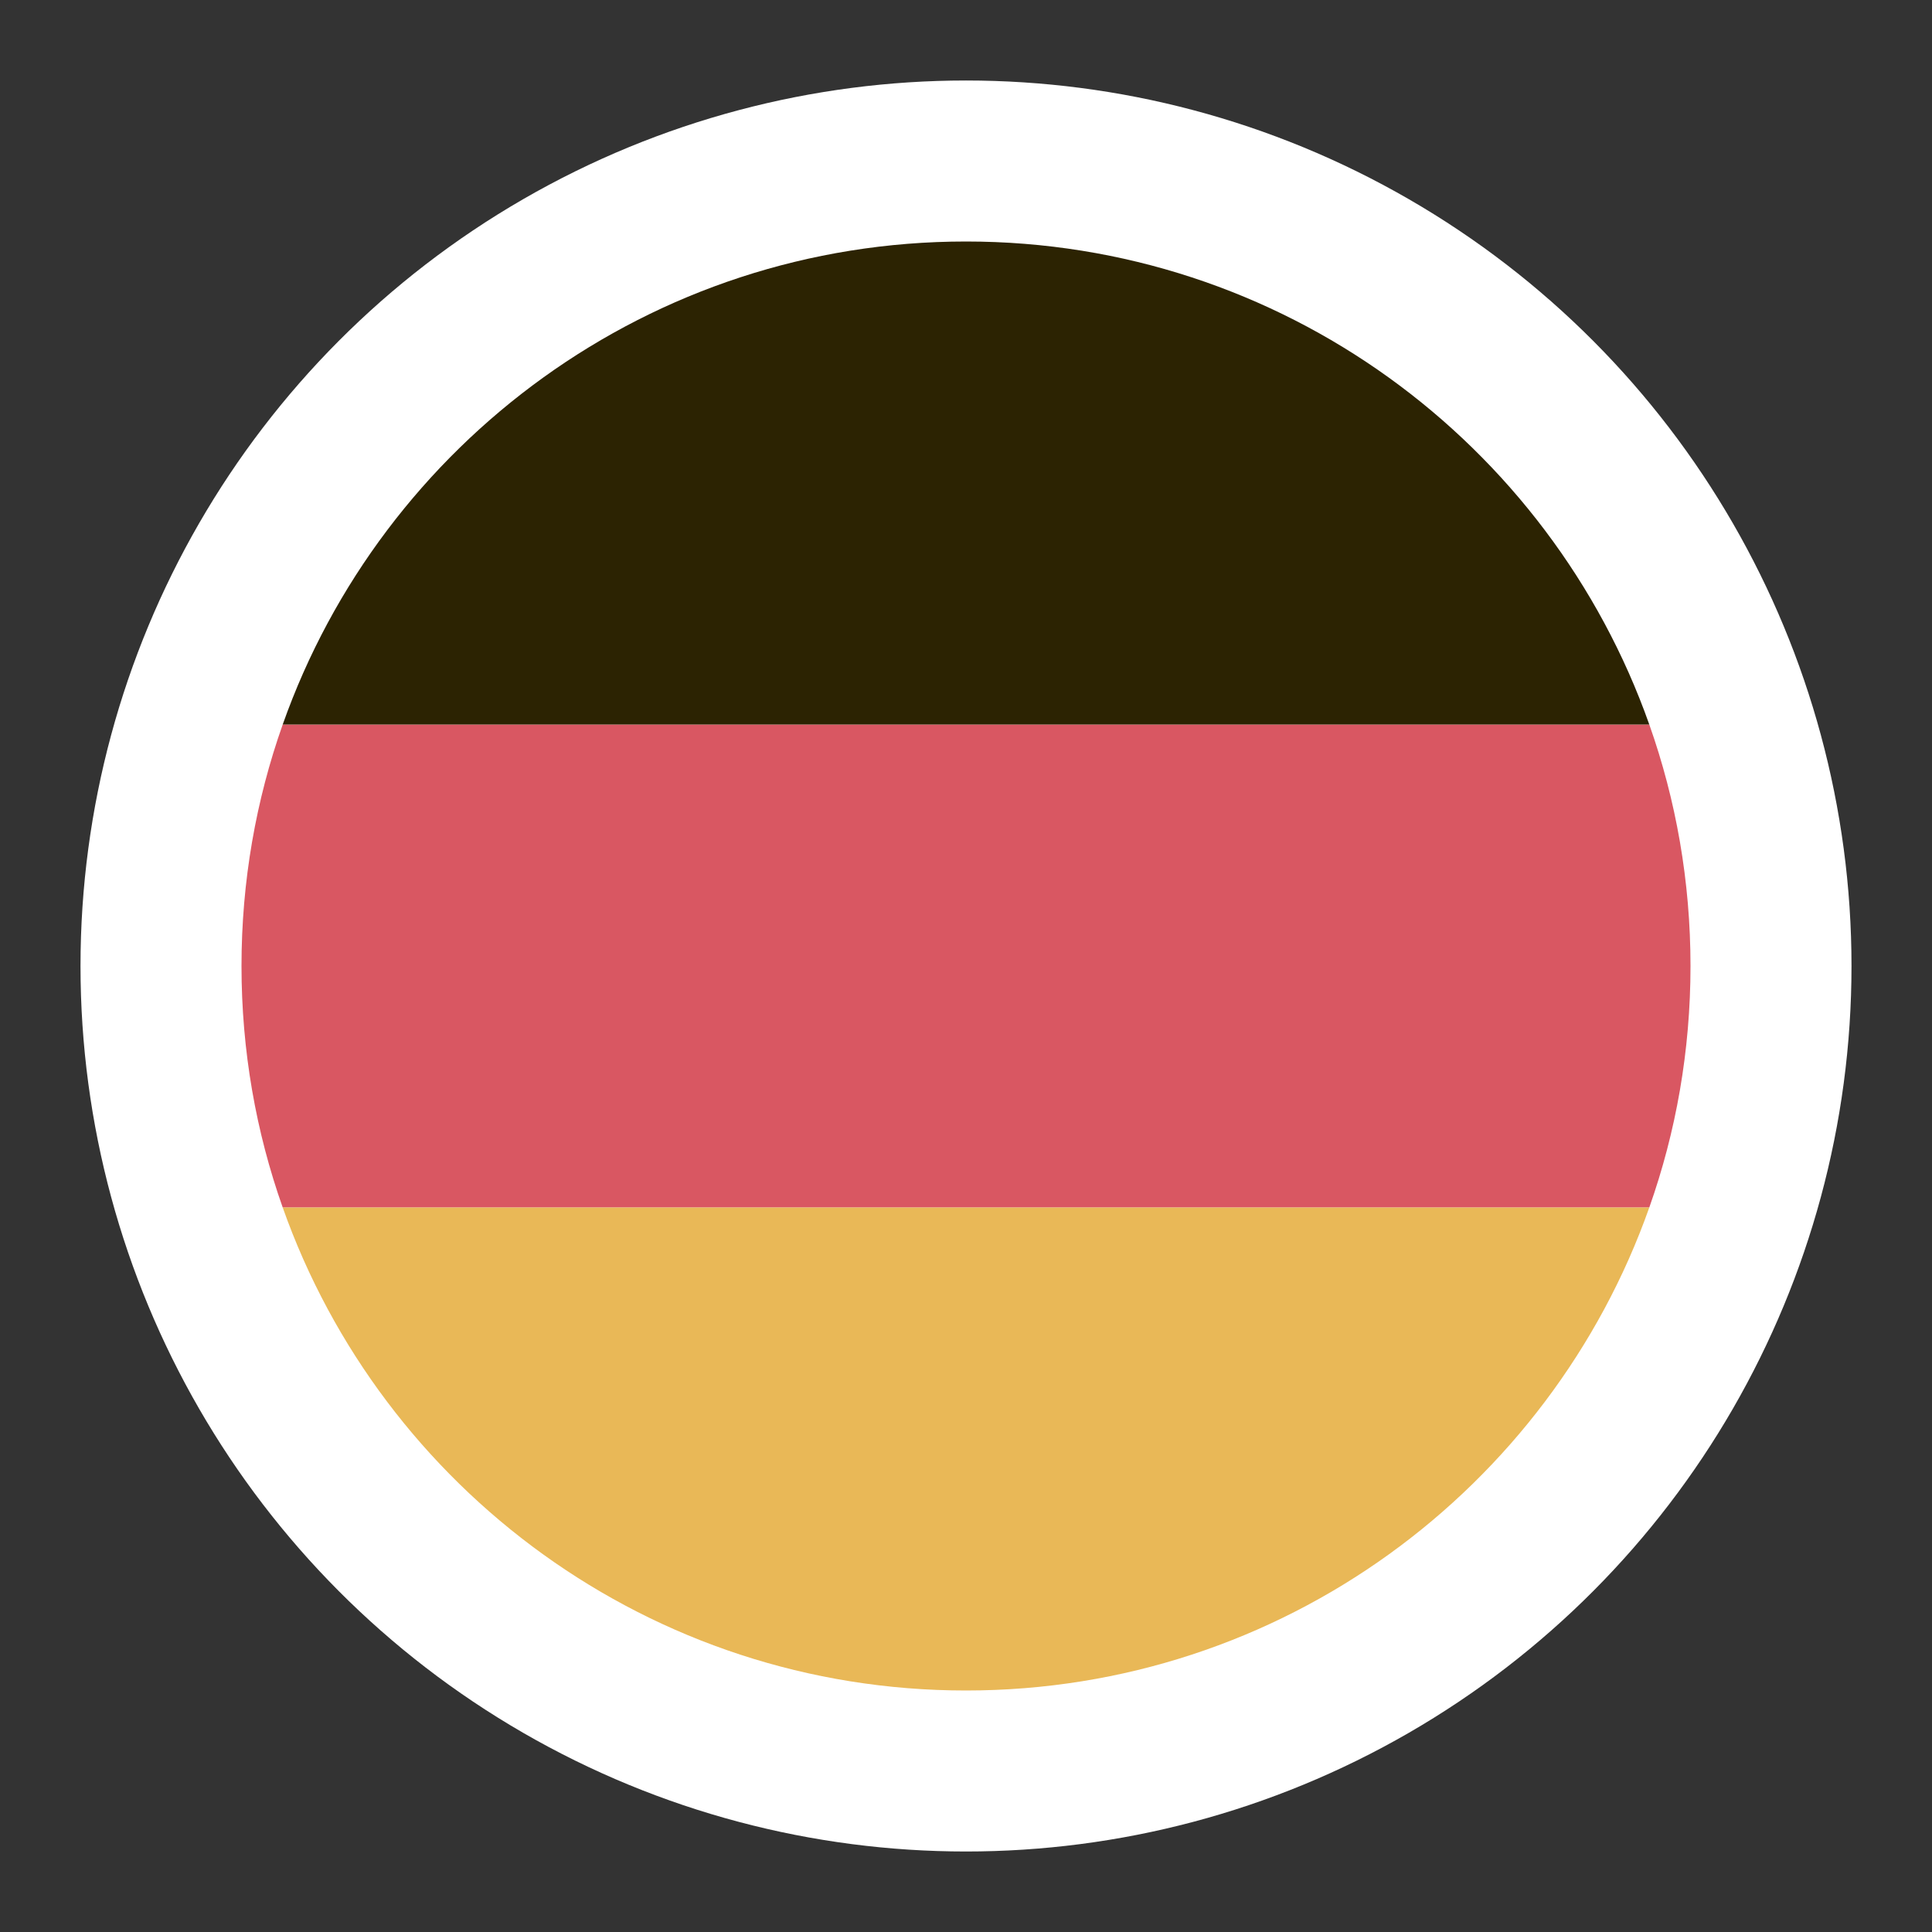 <svg width="24" height="24" viewBox="0 0 24 24" fill="none" xmlns="http://www.w3.org/2000/svg">
<rect x="0" y="0" width="24" height="24" fill="#333333" stroke="none"/>
<circle cx="12" cy="12" r="11" fill="white"/>
<path d="M20.488 15C20.82 14.062 21 13.052 21 12C21 10.948 20.82 9.938 20.488 9H3.512C3.18 9.938 3 10.948 3 12C3 13.052 3.18 14.062 3.512 15H20.488Z" fill="#D95762"/>
<path d="M20.488 15C19.252 18.496 15.919 21 12 21C8.081 21 4.748 18.496 3.512 15H20.488Z" fill="#E9B857"/>
<path d="M20.488 9H3.512C4.748 5.504 8.081 3 12 3C15.919 3 19.252 5.504 20.488 9Z" fill="#2C2302"/>
</svg>
